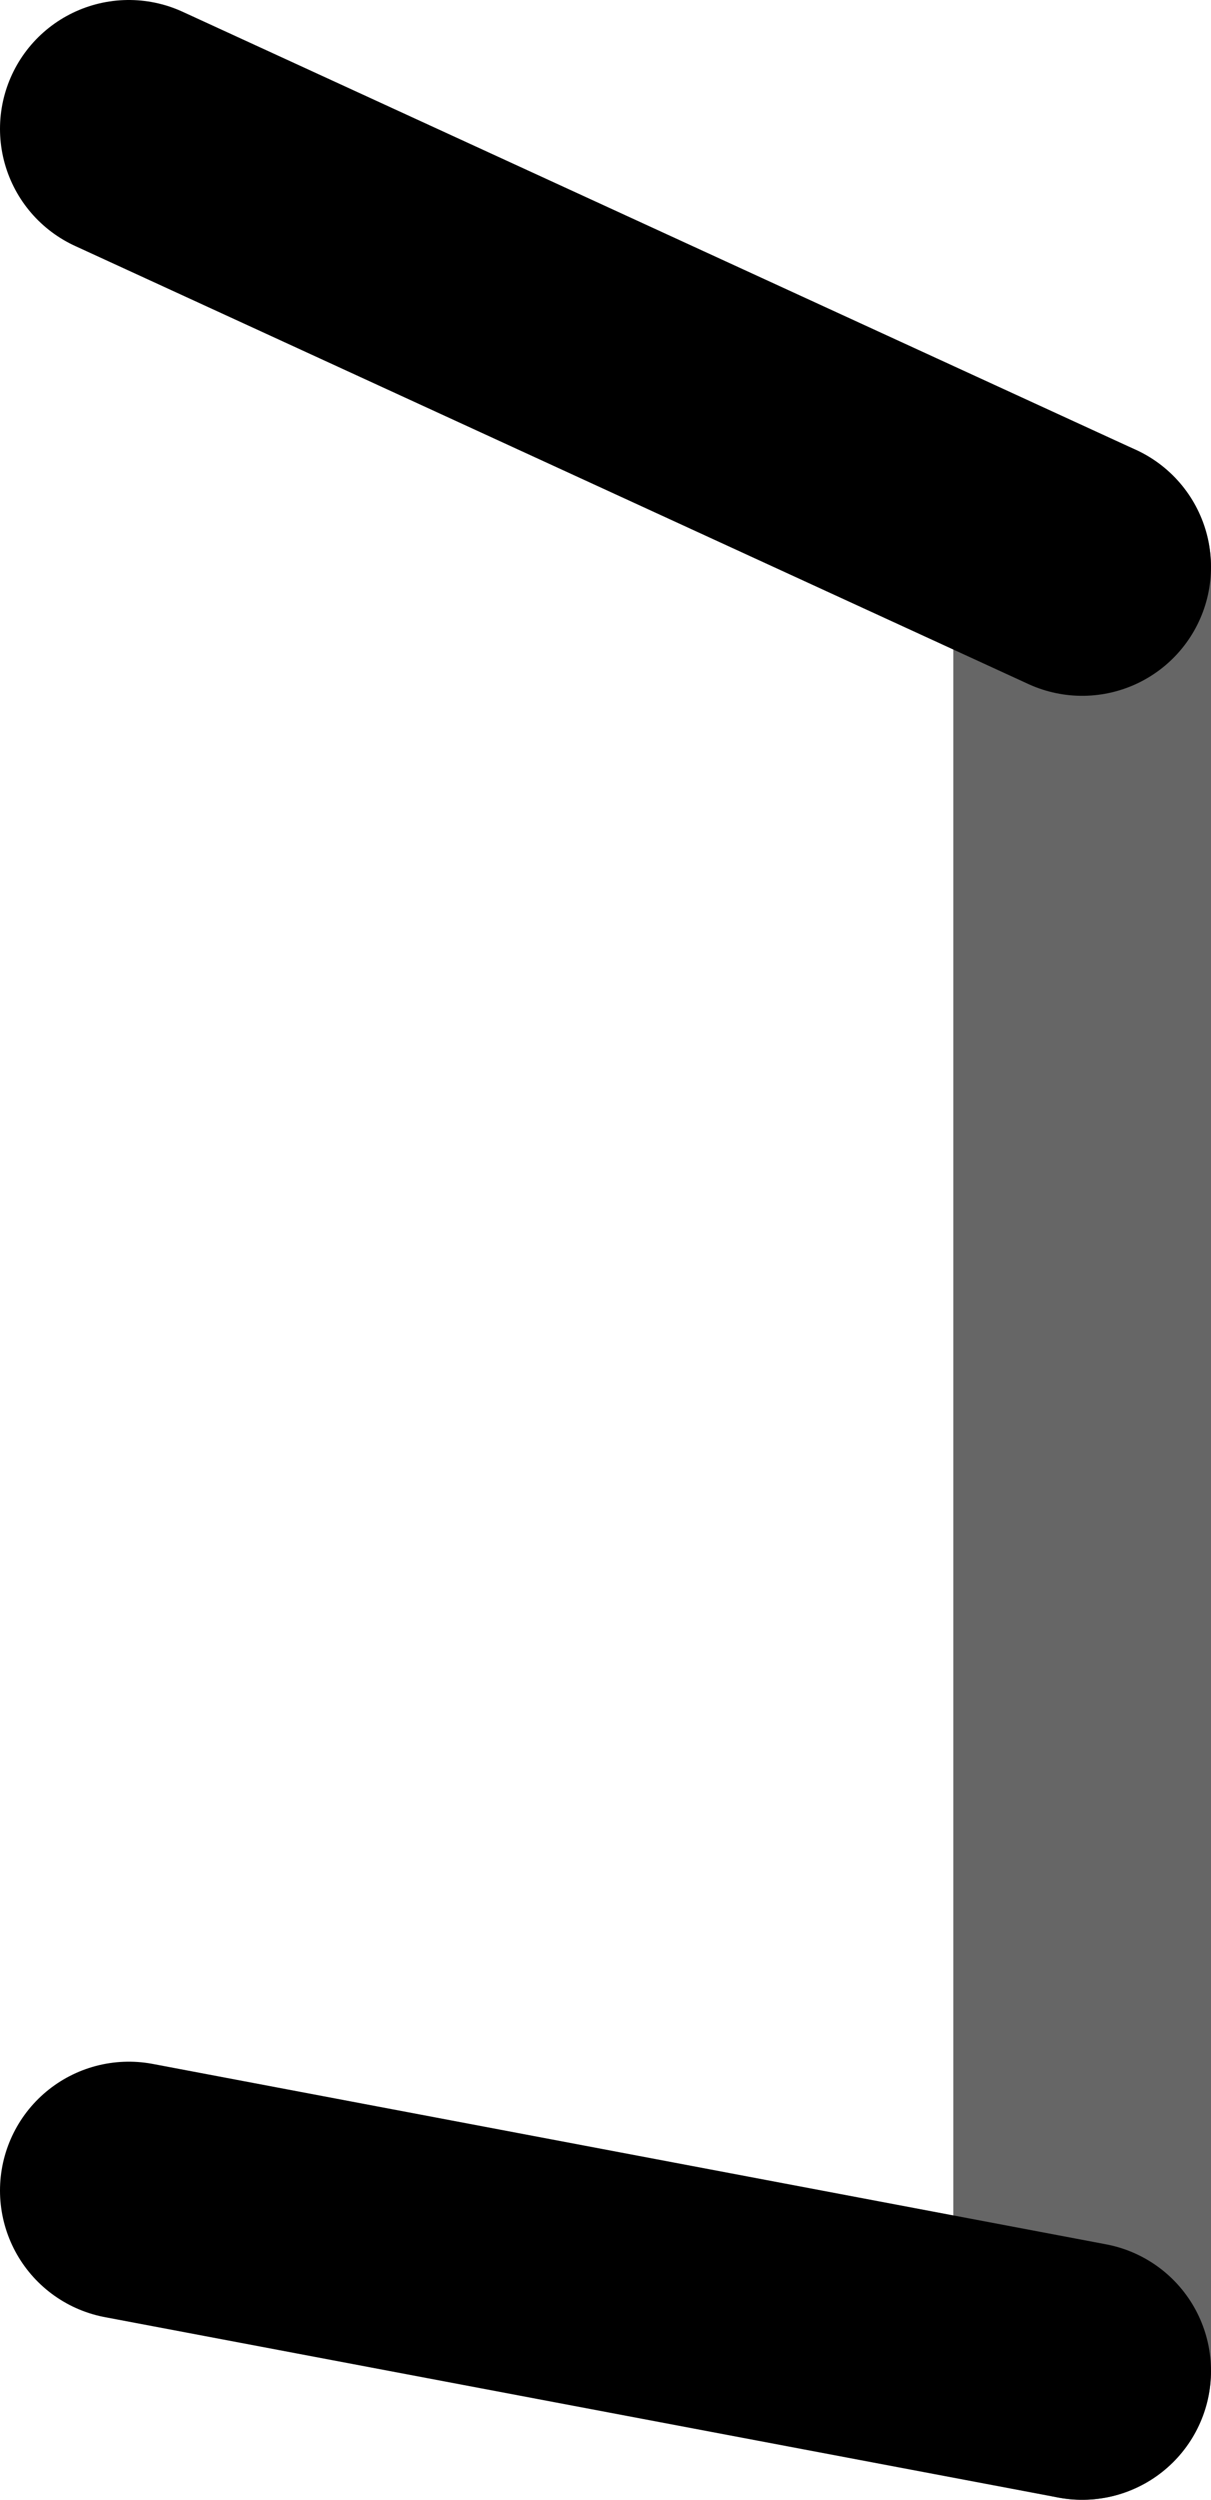 <?xml version="1.0" encoding="UTF-8" standalone="no"?>
<svg xmlns:xlink="http://www.w3.org/1999/xlink" height="9.7px" width="4.7px" xmlns="http://www.w3.org/2000/svg">
  <g transform="matrix(1.0, 0.0, 0.0, 1.0, 0.5, 0.5)">
    <path d="M0.0 0.0 L3.7 1.7 3.7 8.7 0.0 8.0 0.0 0.0" fill="#ffffff" fill-opacity="0.0" fill-rule="evenodd" stroke="none"/>
    <path d="M3.7 1.7 L0.0 0.0 M0.0 8.0 L3.7 8.7" fill="none" stroke="#000000" stroke-linecap="round" stroke-linejoin="round" stroke-width="1.0"/>
    <path d="M3.7 8.7 L3.7 1.7 Z" fill="none" stroke="#000000" stroke-linecap="round" stroke-linejoin="round" stroke-opacity="0.6" stroke-width="1.0"/>
  </g>
</svg>
